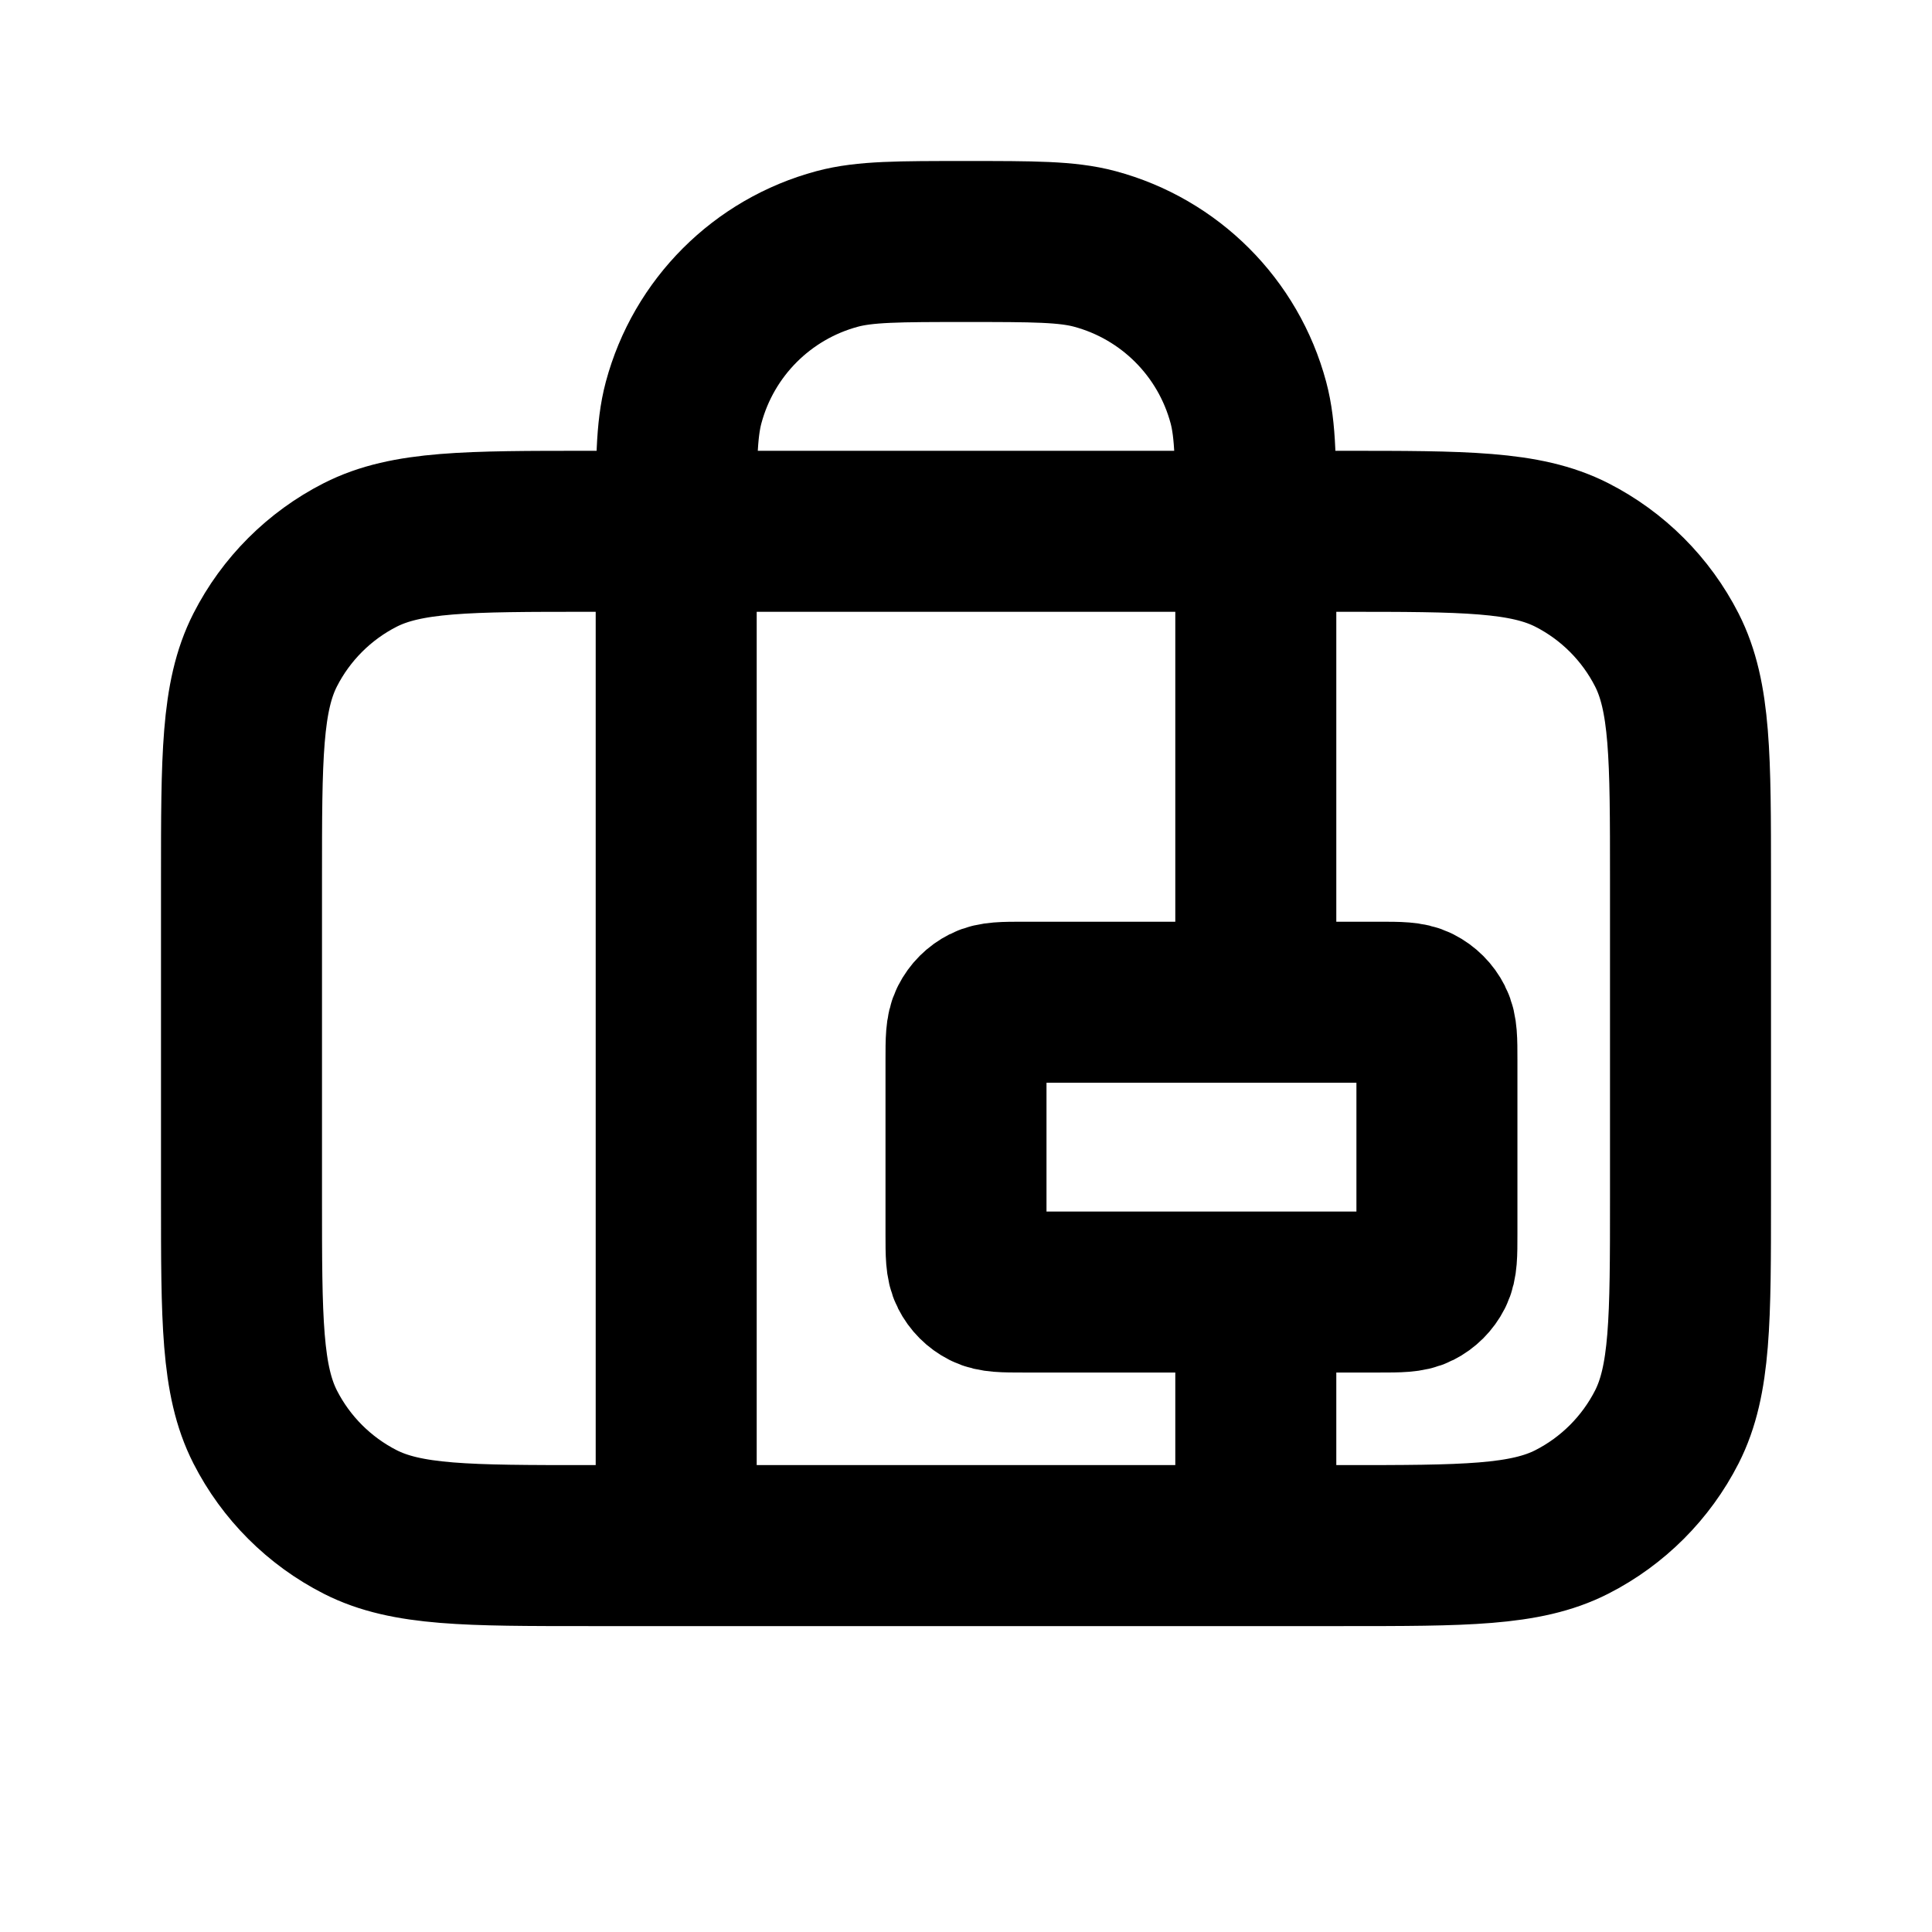<svg viewBox="0 0 24 24" fill="none" xmlns="http://www.w3.org/2000/svg">
<path d="M8.4 19.2V6.6C8.4 5.763 8.4 5.345 8.492 5.001C8.742 4.069 9.469 3.342 10.401 3.092C10.745 3 11.163 3 12 3C12.837 3 13.255 3 13.599 3.092C14.531 3.342 15.258 4.069 15.508 5.001C15.6 5.345 15.6 5.763 15.6 6.6V12.45M15.6 16.05V19.2M7.32 19.2H16.68C18.192 19.2 18.948 19.2 19.526 18.906C20.034 18.647 20.447 18.234 20.706 17.726C21 17.148 21 16.392 21 14.88V10.92C21 9.408 21 8.652 20.706 8.074C20.447 7.566 20.034 7.153 19.526 6.894C18.948 6.6 18.192 6.6 16.68 6.6H7.32C5.808 6.6 5.052 6.6 4.474 6.894C3.966 7.153 3.553 7.566 3.294 8.074C3 8.652 3 9.408 3 10.92V14.88C3 16.392 3 17.148 3.294 17.726C3.553 18.234 3.966 18.647 4.474 18.906C5.052 19.2 5.808 19.2 7.32 19.2ZM12.72 16.05H17.13C17.382 16.05 17.508 16.05 17.604 16.001C17.689 15.958 17.758 15.889 17.801 15.804C17.85 15.708 17.85 15.582 17.85 15.33V13.17C17.85 12.918 17.85 12.792 17.801 12.696C17.758 12.611 17.689 12.542 17.604 12.499C17.508 12.45 17.382 12.45 17.13 12.45H12.72C12.468 12.45 12.342 12.45 12.246 12.499C12.161 12.542 12.092 12.611 12.049 12.696C12 12.792 12 12.918 12 13.17V15.33C12 15.582 12 15.708 12.049 15.804C12.092 15.889 12.161 15.958 12.246 16.001C12.342 16.05 12.468 16.05 12.72 16.05Z" stroke="black" stroke-width="2" stroke-linecap="round" stroke-linejoin="round"/>
</svg>